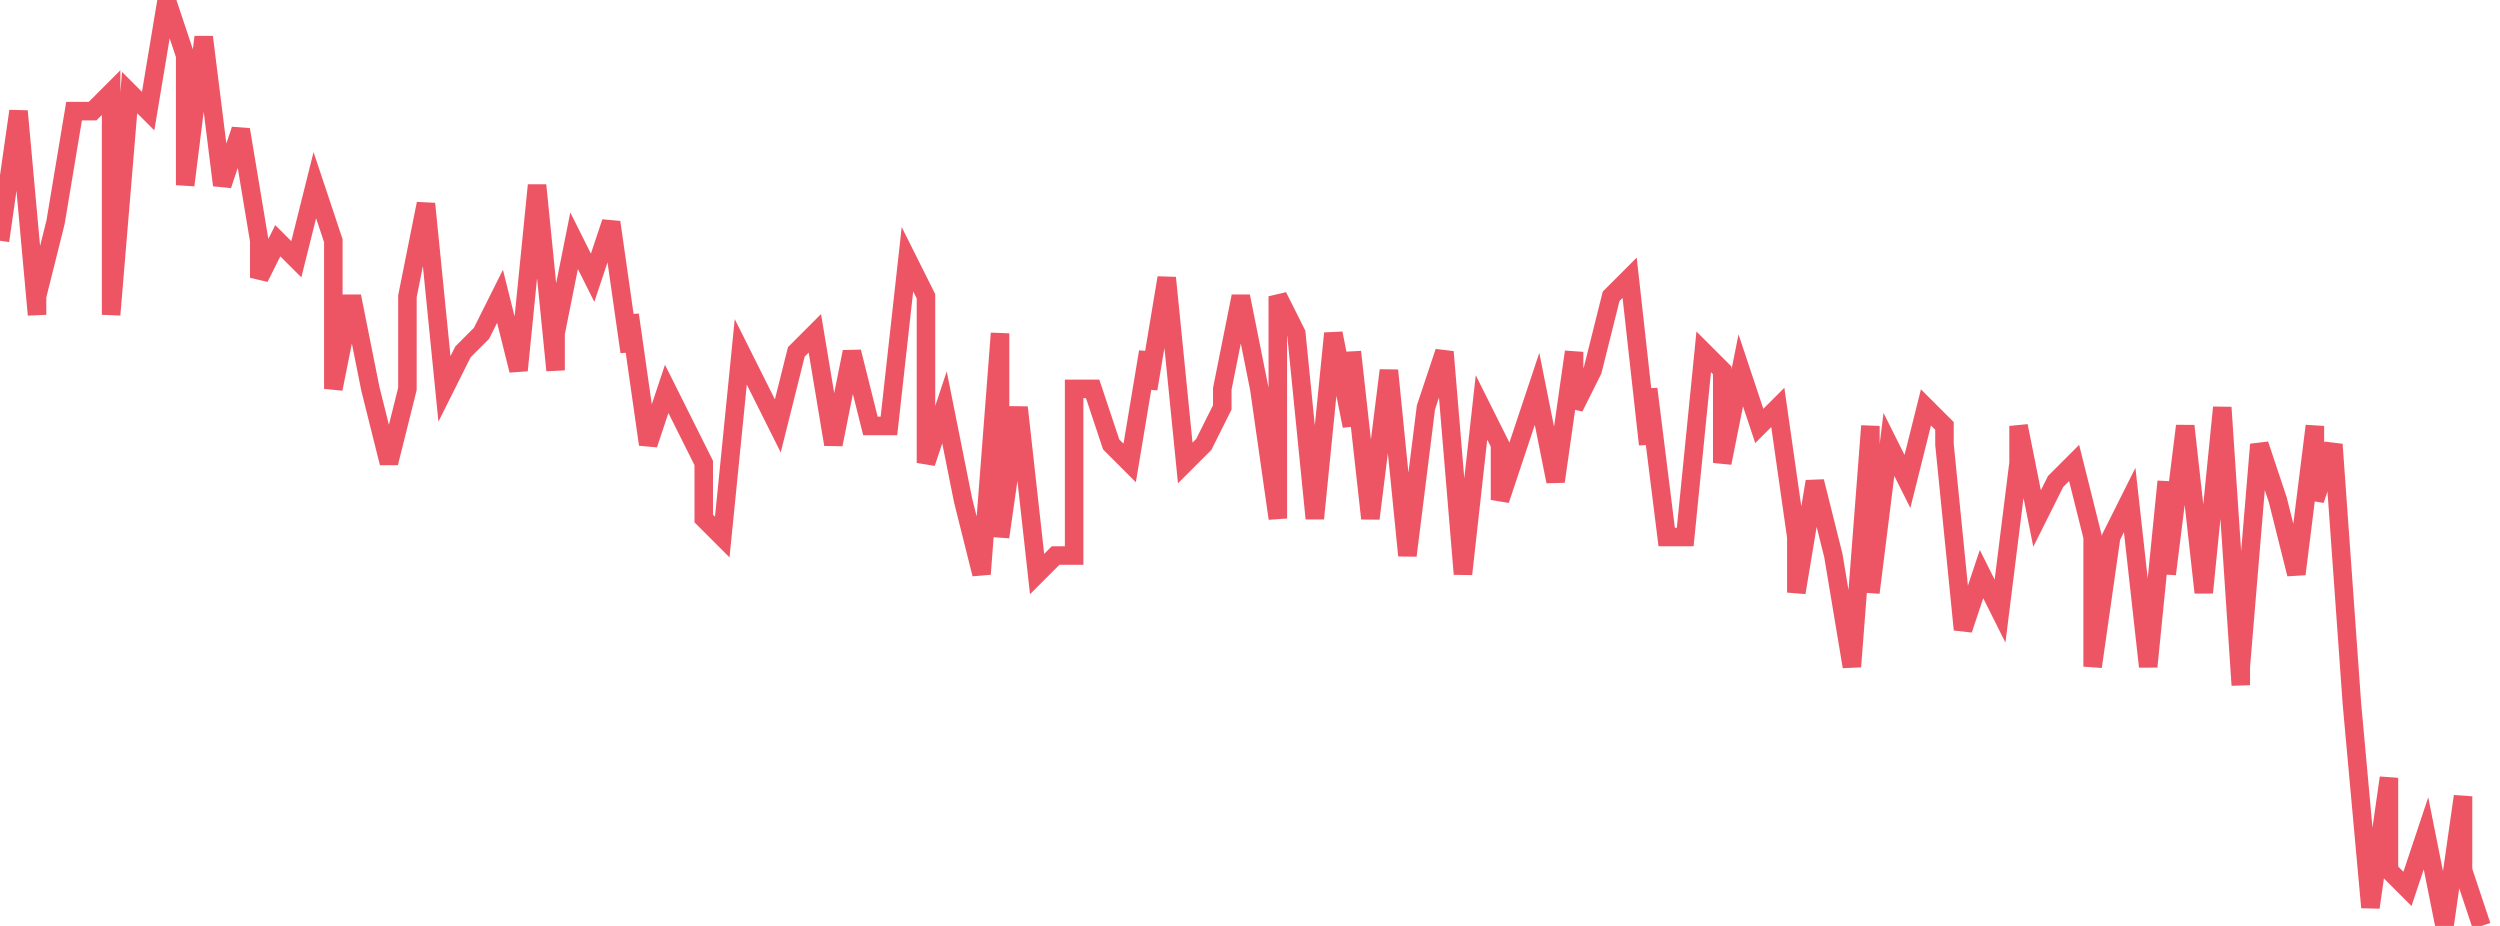 <svg xmlns="http://www.w3.org/2000/svg" width="135" height="50"><path fill="none" stroke="#ed5565" stroke-width="1" d="m0 13 1-7 1 11v-1l1-4 1-6h1l1-1v12L7 5l1 1 1-6 1 3v7l1-8 1 8 1-3 1 6v2l1-2 1 1 1-4 1 3v8l1-5 1 5 1 4 1-4v-5l1-5 1 10 1-2 1-1 1-2 1 4 1-10 1 10v-2l1-5 1 2 1-3 1 7v-2l1 7 1-3 1 2 1 2v3l1 1 1-10 1 2 1 2 1-4 1-1 1 6 1-5 1 4h1l1-9 1 2v9l1-3 1 5 1 4 1-13v11l1-7 1 9 1-1h1v-9h1l1 3 1 1 1-6v2l1-6 1 10 1-1 1-2v-1l1-5 1 5 1 7V16l1 2 1 10 1-10 1 5v-4l1 9 1-8 1 10 1-8 1-3 1 12 1-9 1 2v3l1-3 1-3 1 5 1-7v3l1-2 1-4 1-1 1 9v-3l1 8h1l1-10 1 1v5l1-5 1 3 1-1 1 7v3l1-6 1 4 1 6 1-13v9l1-8 1 2 1-4 1 1v1l1 10 1-3 1 2 1-8v-2l1 5 1-2 1-1 1 4v7l1-7 1-2 1 9 1-10v5l1-8 1 9 1-10 1 15v-1l1-12 1 3 1 4 1-8v4l1-3 1 14 1 11 1-7v5l1 1 1-3 1 5 1-7v4l1 3"/></svg>